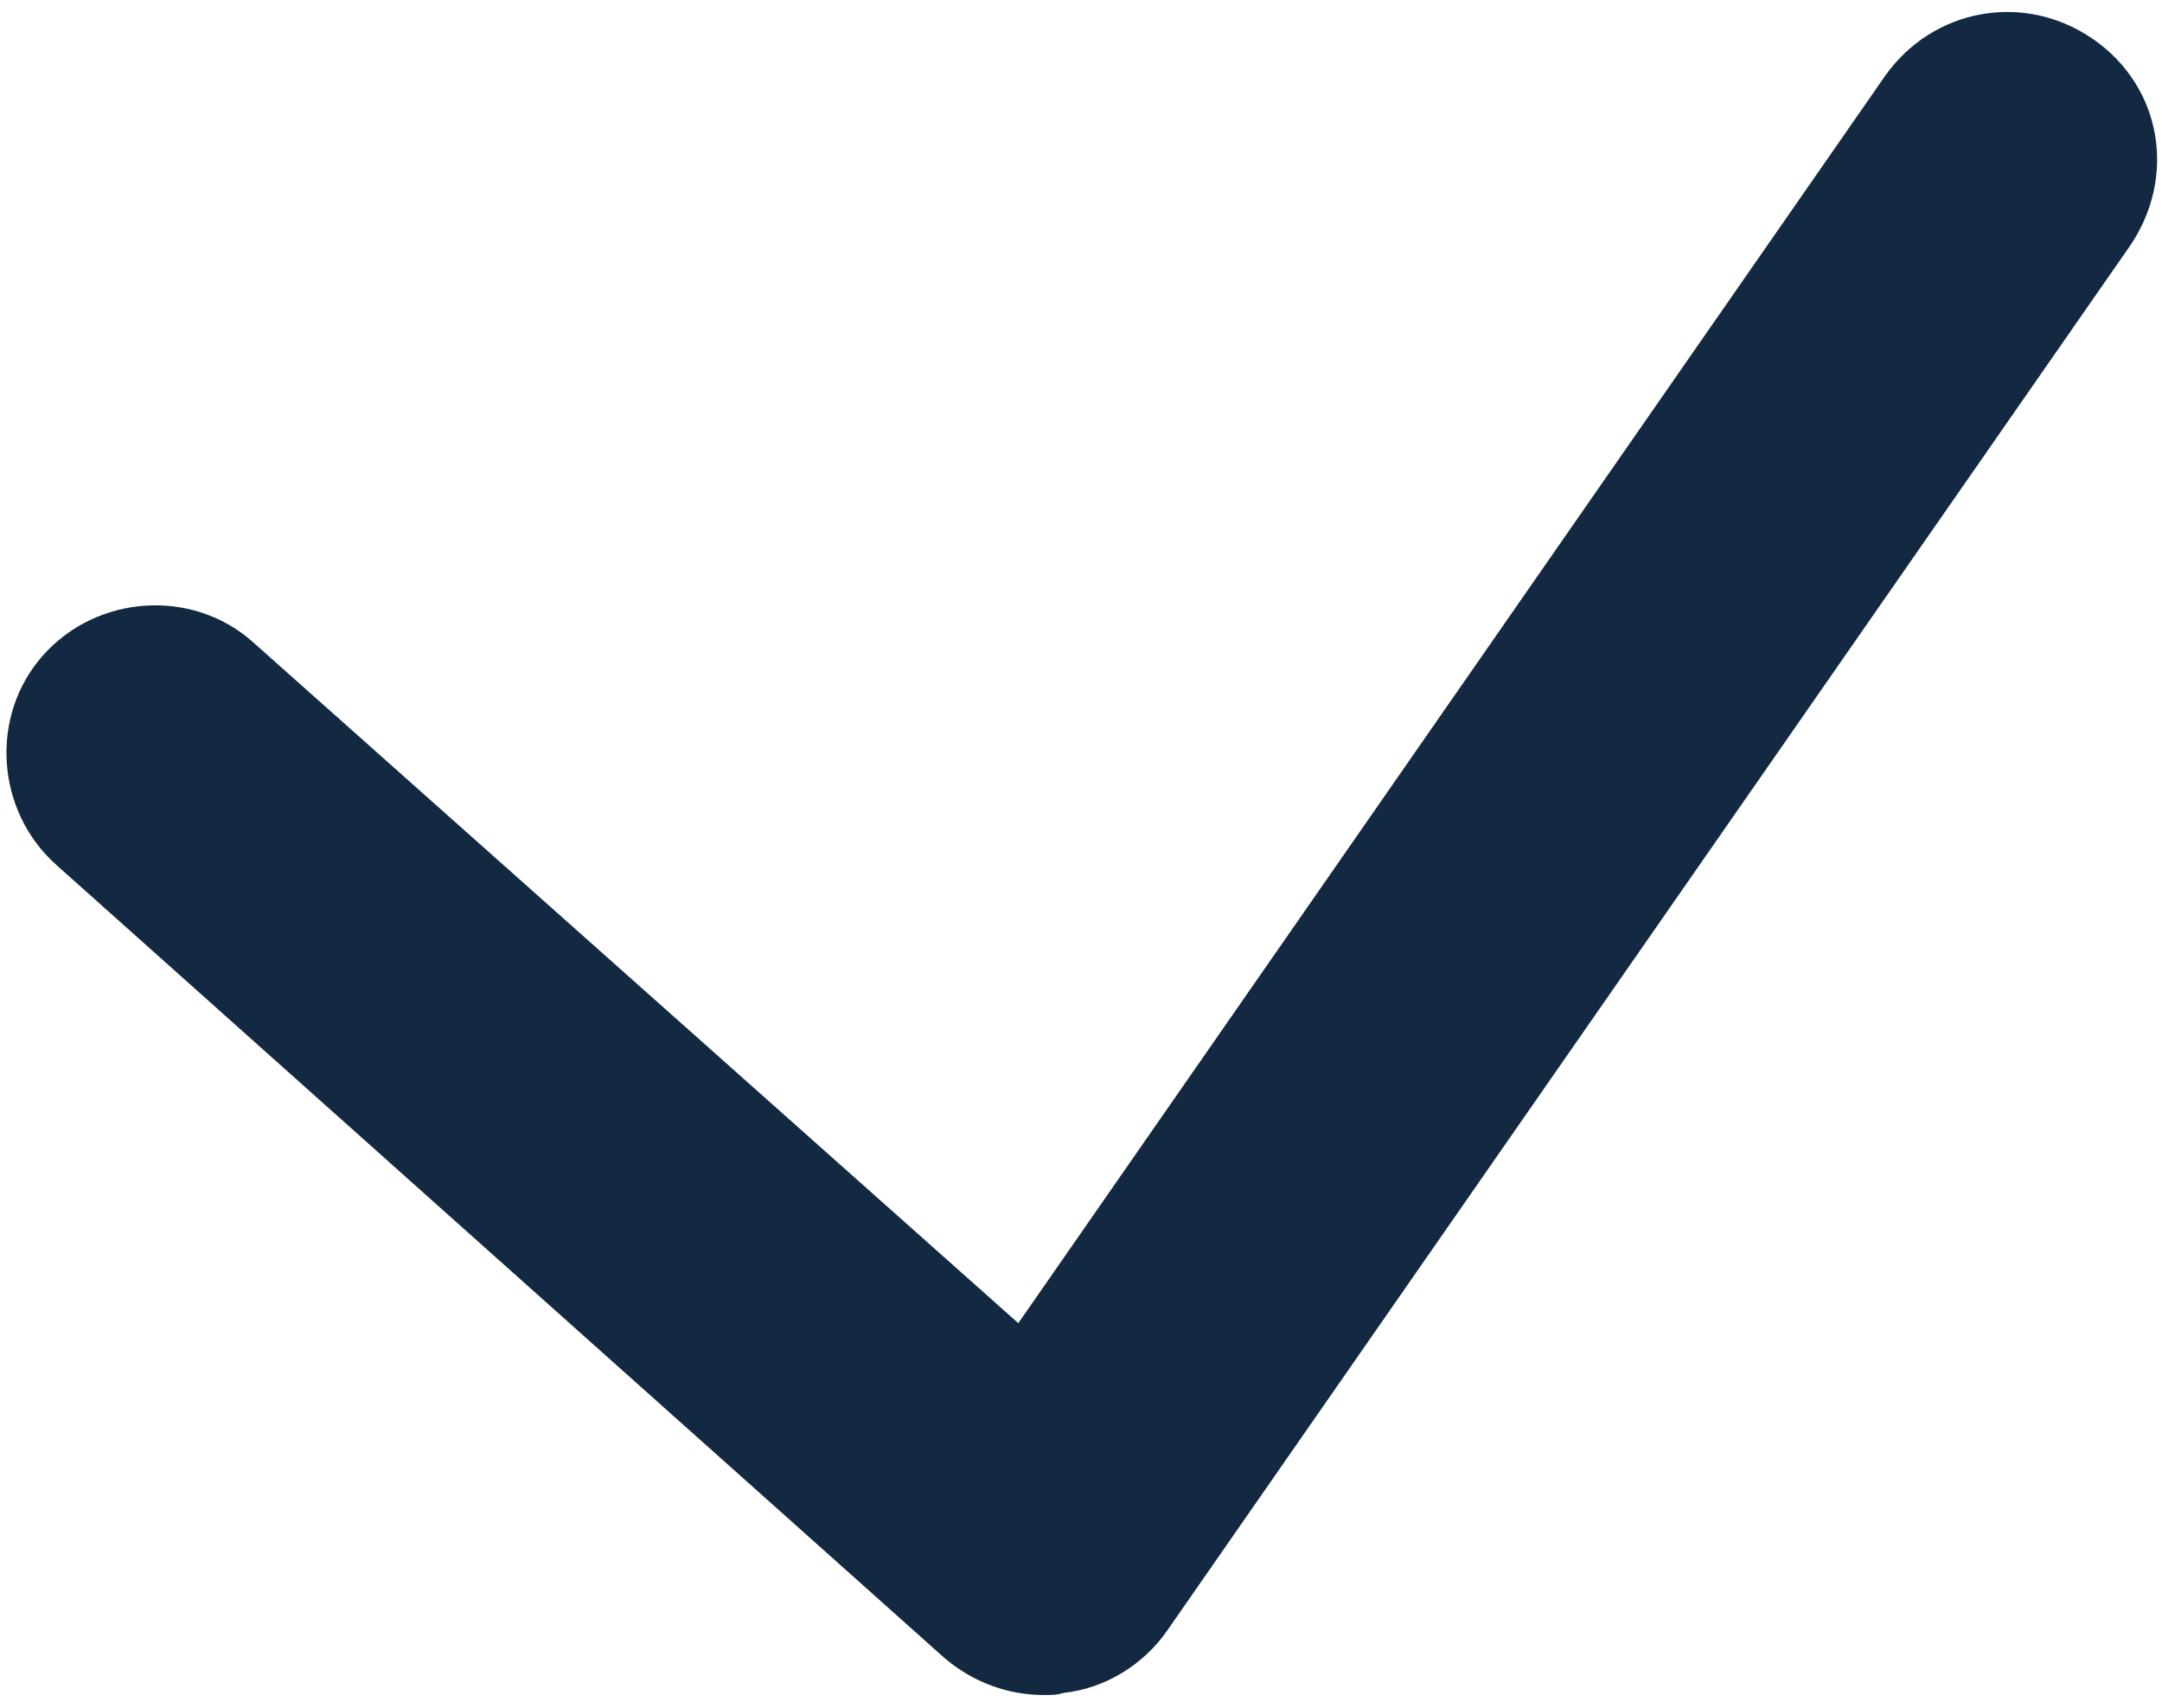 <svg xmlns="http://www.w3.org/2000/svg" id="Warstwa_1" viewBox="0 0 100 79">
    <style>
        .st0{fill:#132941}
    </style>
    <path d="M48.3 78.4c-1.7 0-3.3-.6-4.6-1.7L2.6 40c-2.8-2.5-3.1-6.9-.6-9.7 2.5-2.8 6.9-3.1 9.7-.6l35.4 31.5L87.2 3.5c2.2-3.1 6.4-3.9 9.6-1.7s3.9 6.4 1.7 9.6L54 75.4c-1.1 1.6-2.9 2.7-4.8 2.9-.3.1-.6.1-.9.1z" class="st0"/>
</svg>
